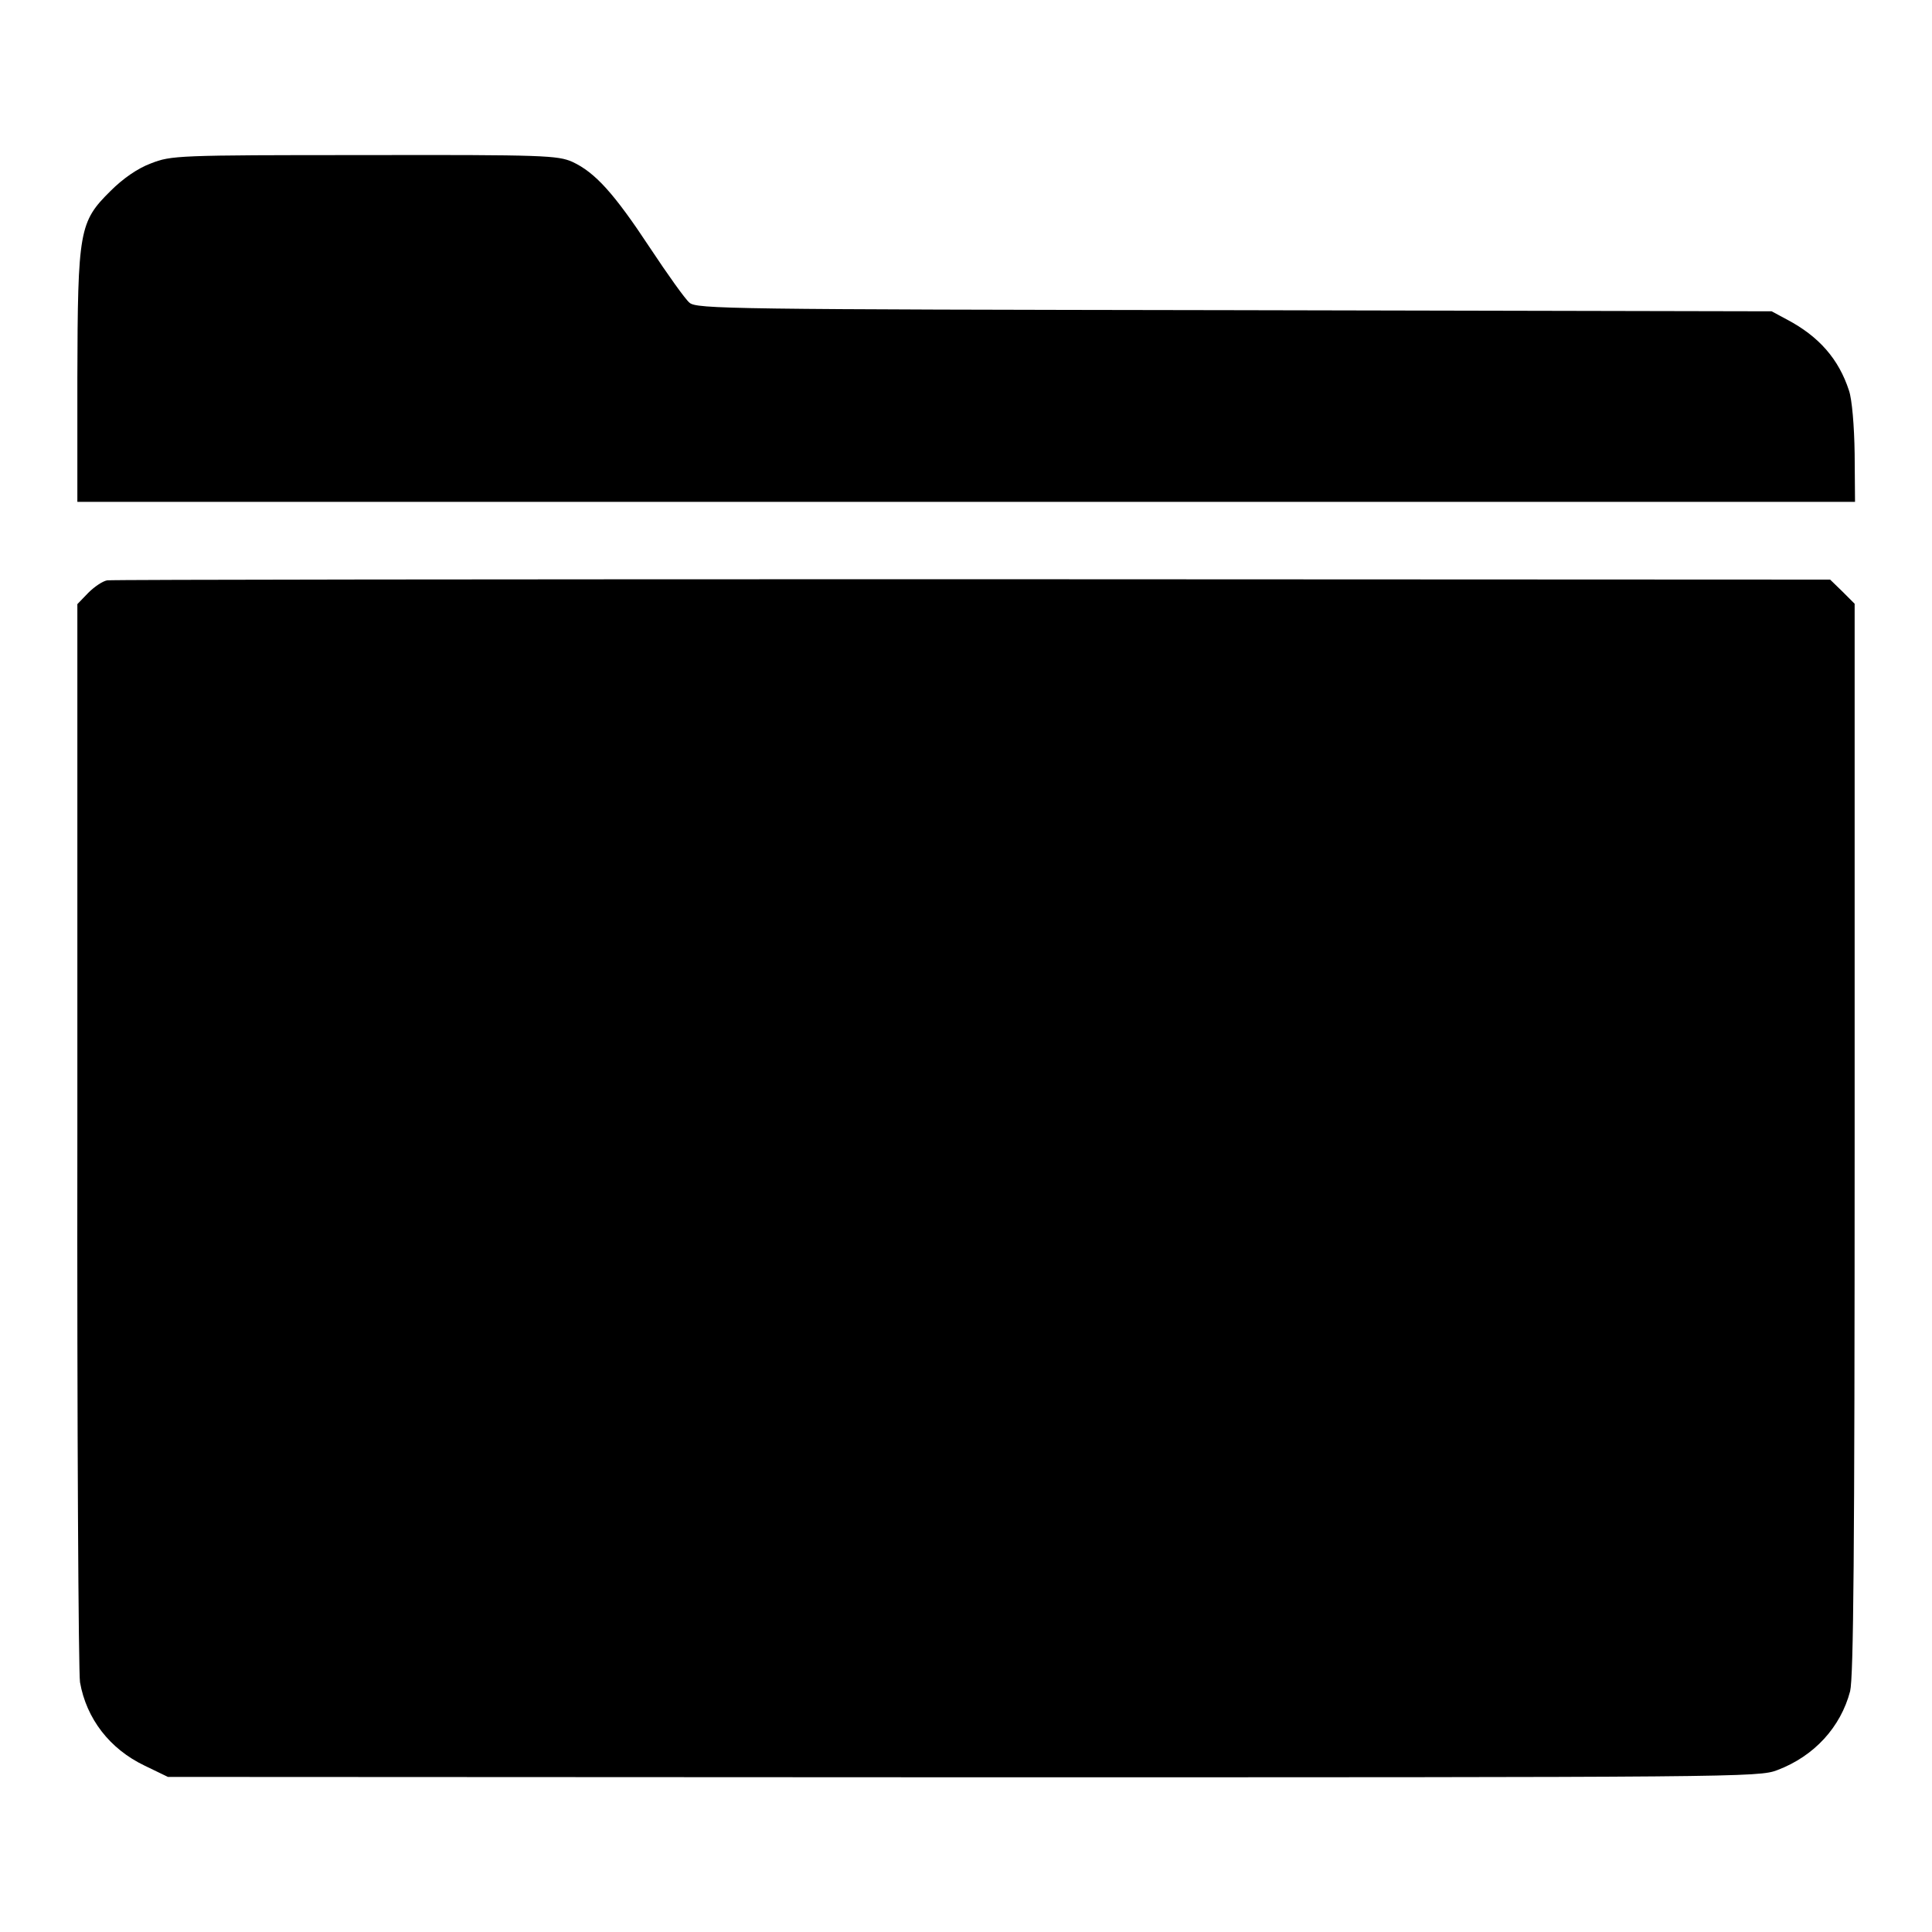 <?xml version="1.0" standalone="no"?>
<!DOCTYPE svg PUBLIC "-//W3C//DTD SVG 20010904//EN"
 "http://www.w3.org/TR/2001/REC-SVG-20010904/DTD/svg10.dtd">
<svg version="1.0" xmlns="http://www.w3.org/2000/svg"
 width="512pt" height="512pt" viewBox="0 0 512 512"
 preserveAspectRatio="xMidYMid meet">
<g transform="translate(0,512) scale(0.1,-0.1)"
fill="#000000" stroke="none">
<path d="M400 4687 c-35 -13 -74 -40 -107 -73 -83 -82 -87 -104 -88 -496 l0
-328 2356 0 2355 0 -1 128 c-1 73 -7 144 -15 167 -27 83 -79 143 -164 188
l-41 22 -1424 3 c-1335 2 -1426 3 -1444 20 -11 9 -58 75 -105 146 -95 144
-145 199 -205 227 -39 17 -73 19 -552 18 -497 0 -511 -1 -565 -22z"/>
<path d="M284 3582 c-12 -2 -34 -17 -50 -33 l-29 -30 0 -1407 c-1 -774 3
-1426 7 -1450 17 -97 79 -177 171 -221 l62 -30 2107 -1 c2059 0 2109 0 2158
19 98 37 168 114 193 209 9 38 12 363 12 1465 l0 1417 -32 32 -33 32 -2272 1
c-1250 0 -2283 -1 -2294 -3z"/>
</g>
</svg>
